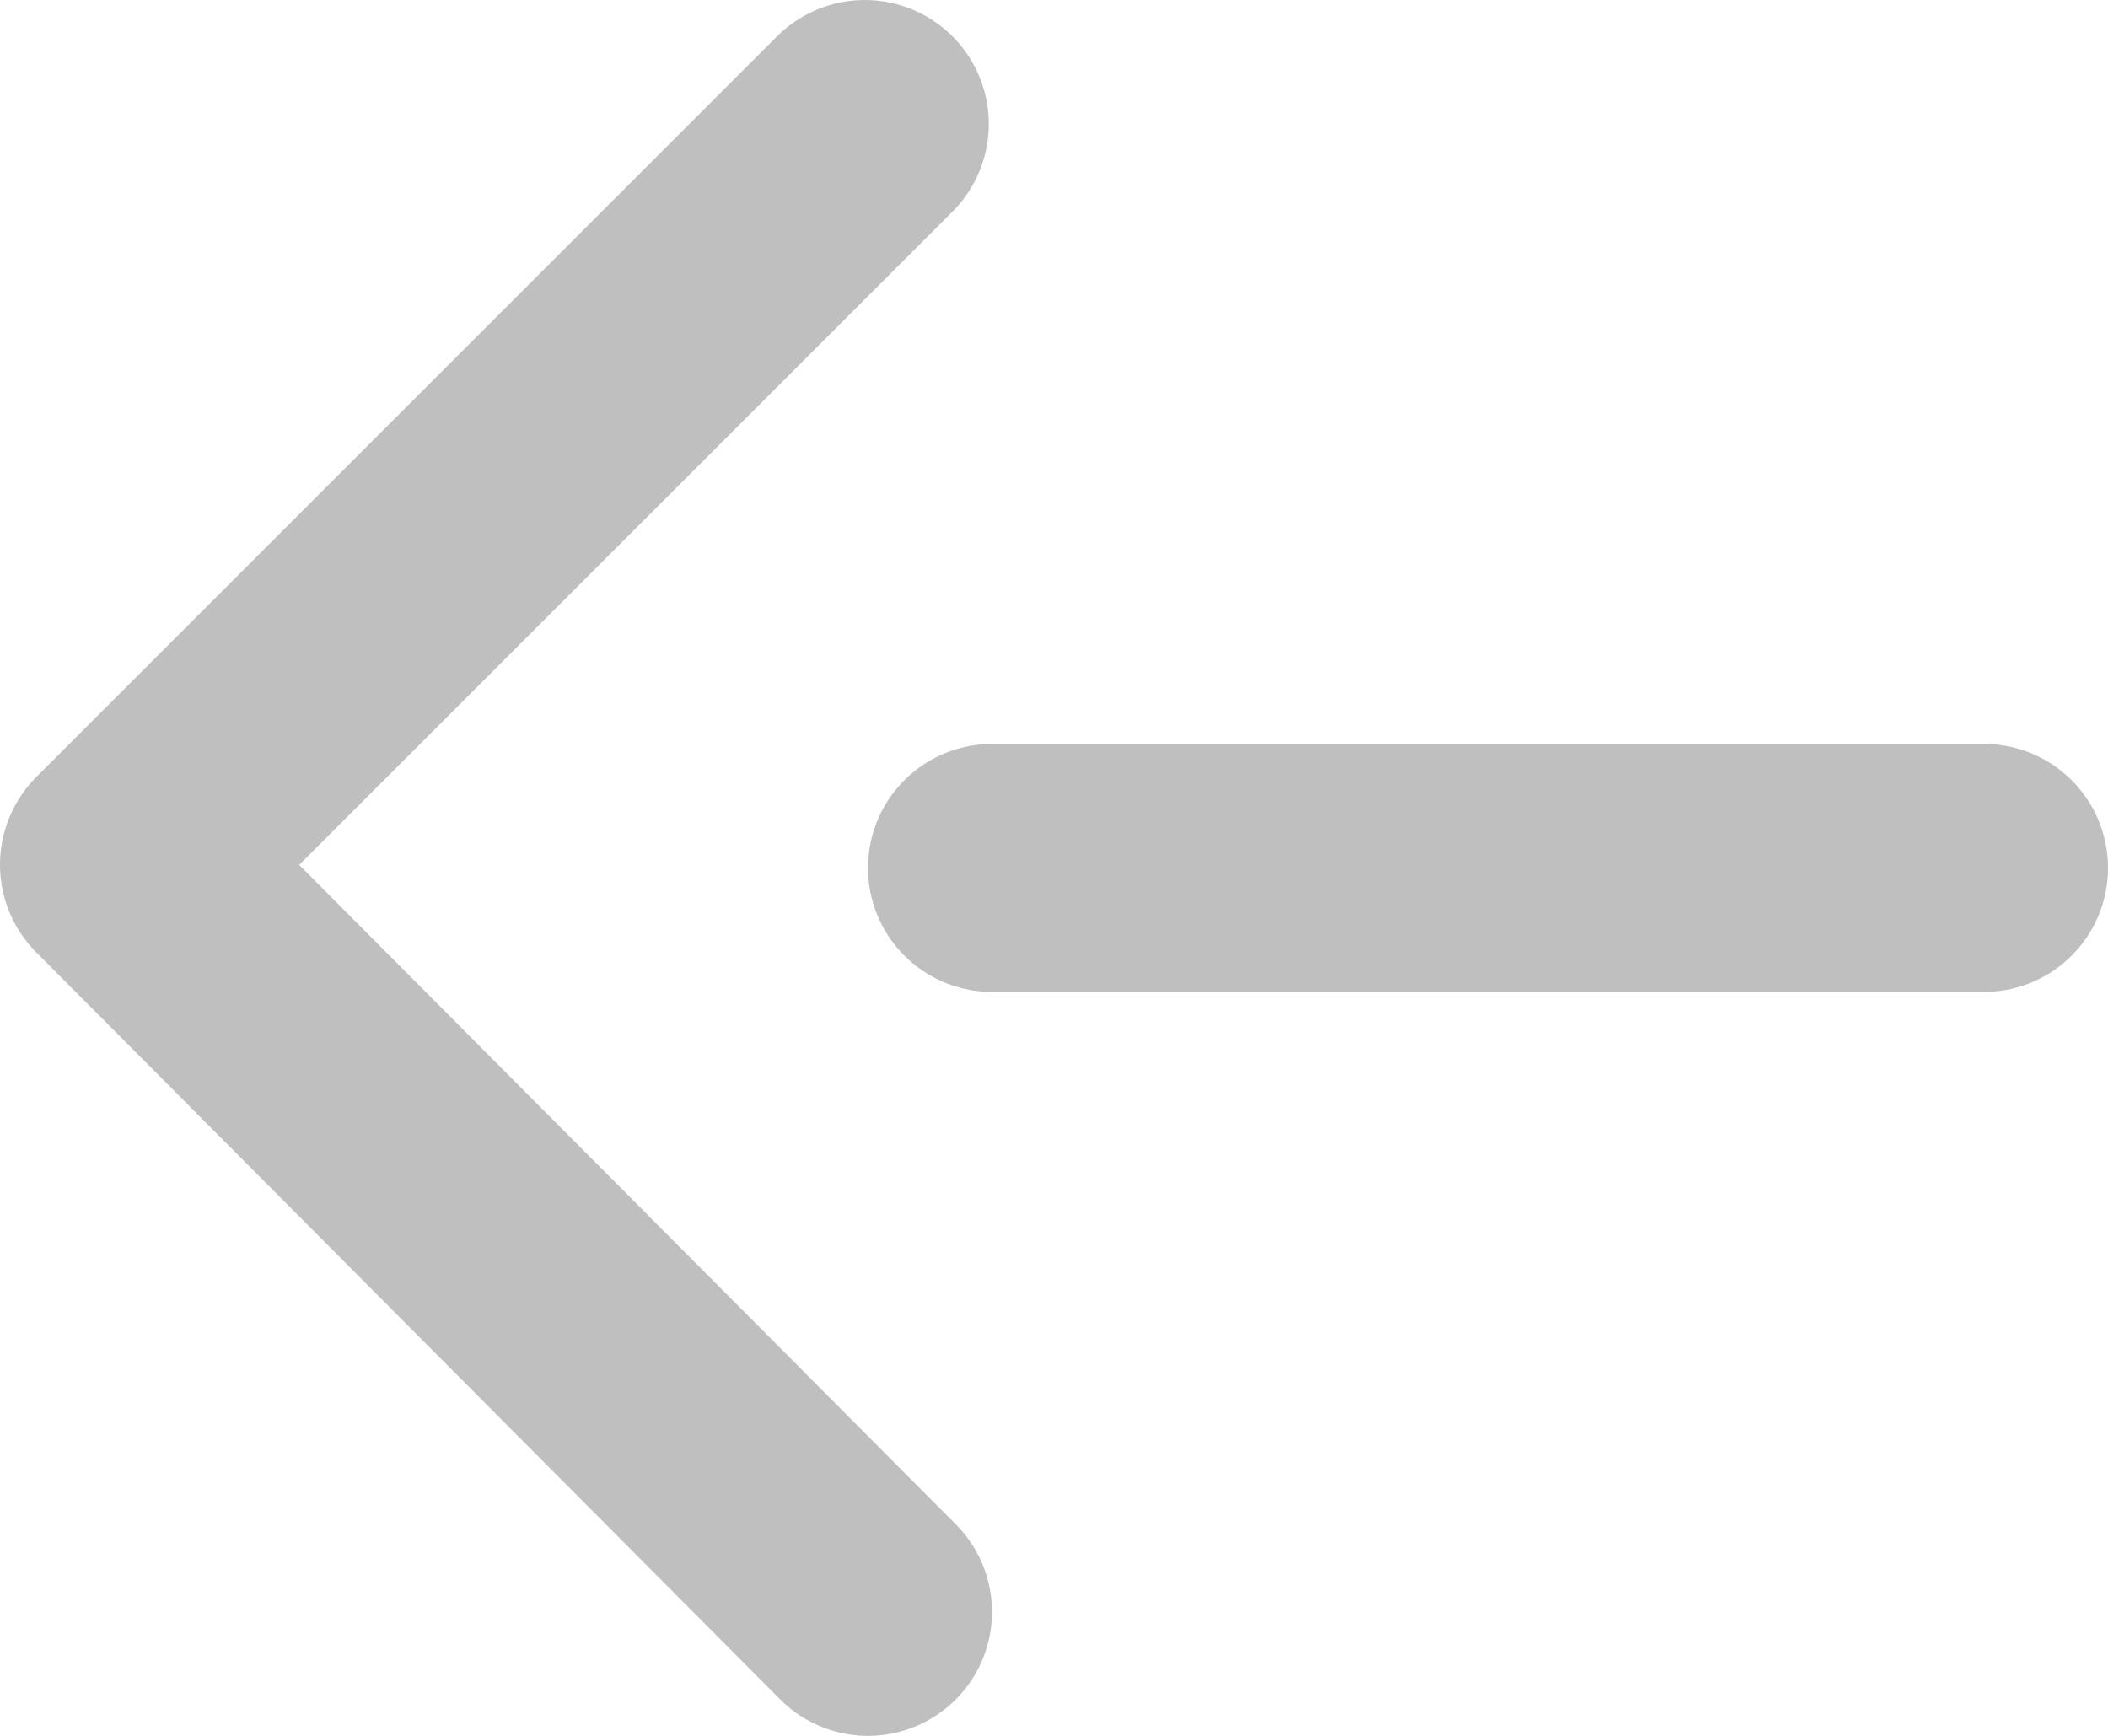 <svg width="17" height="14" viewBox="0 0 17 14" fill="none" xmlns="http://www.w3.org/2000/svg">
<path d="M6.974 1L1 6.974L7 13" stroke="#000000" stroke-opacity="0.25" stroke-width="2" stroke-miterlimit="22.926" stroke-linecap="round" stroke-linejoin="round"/>
<line x1="1" y1="-1" x2="9" y2="-1" stroke="#000000" stroke-opacity="0.25" transform="matrix(-1 0 0 1 17 8)" stroke-width="2" stroke-linecap="round"/>
</svg>
